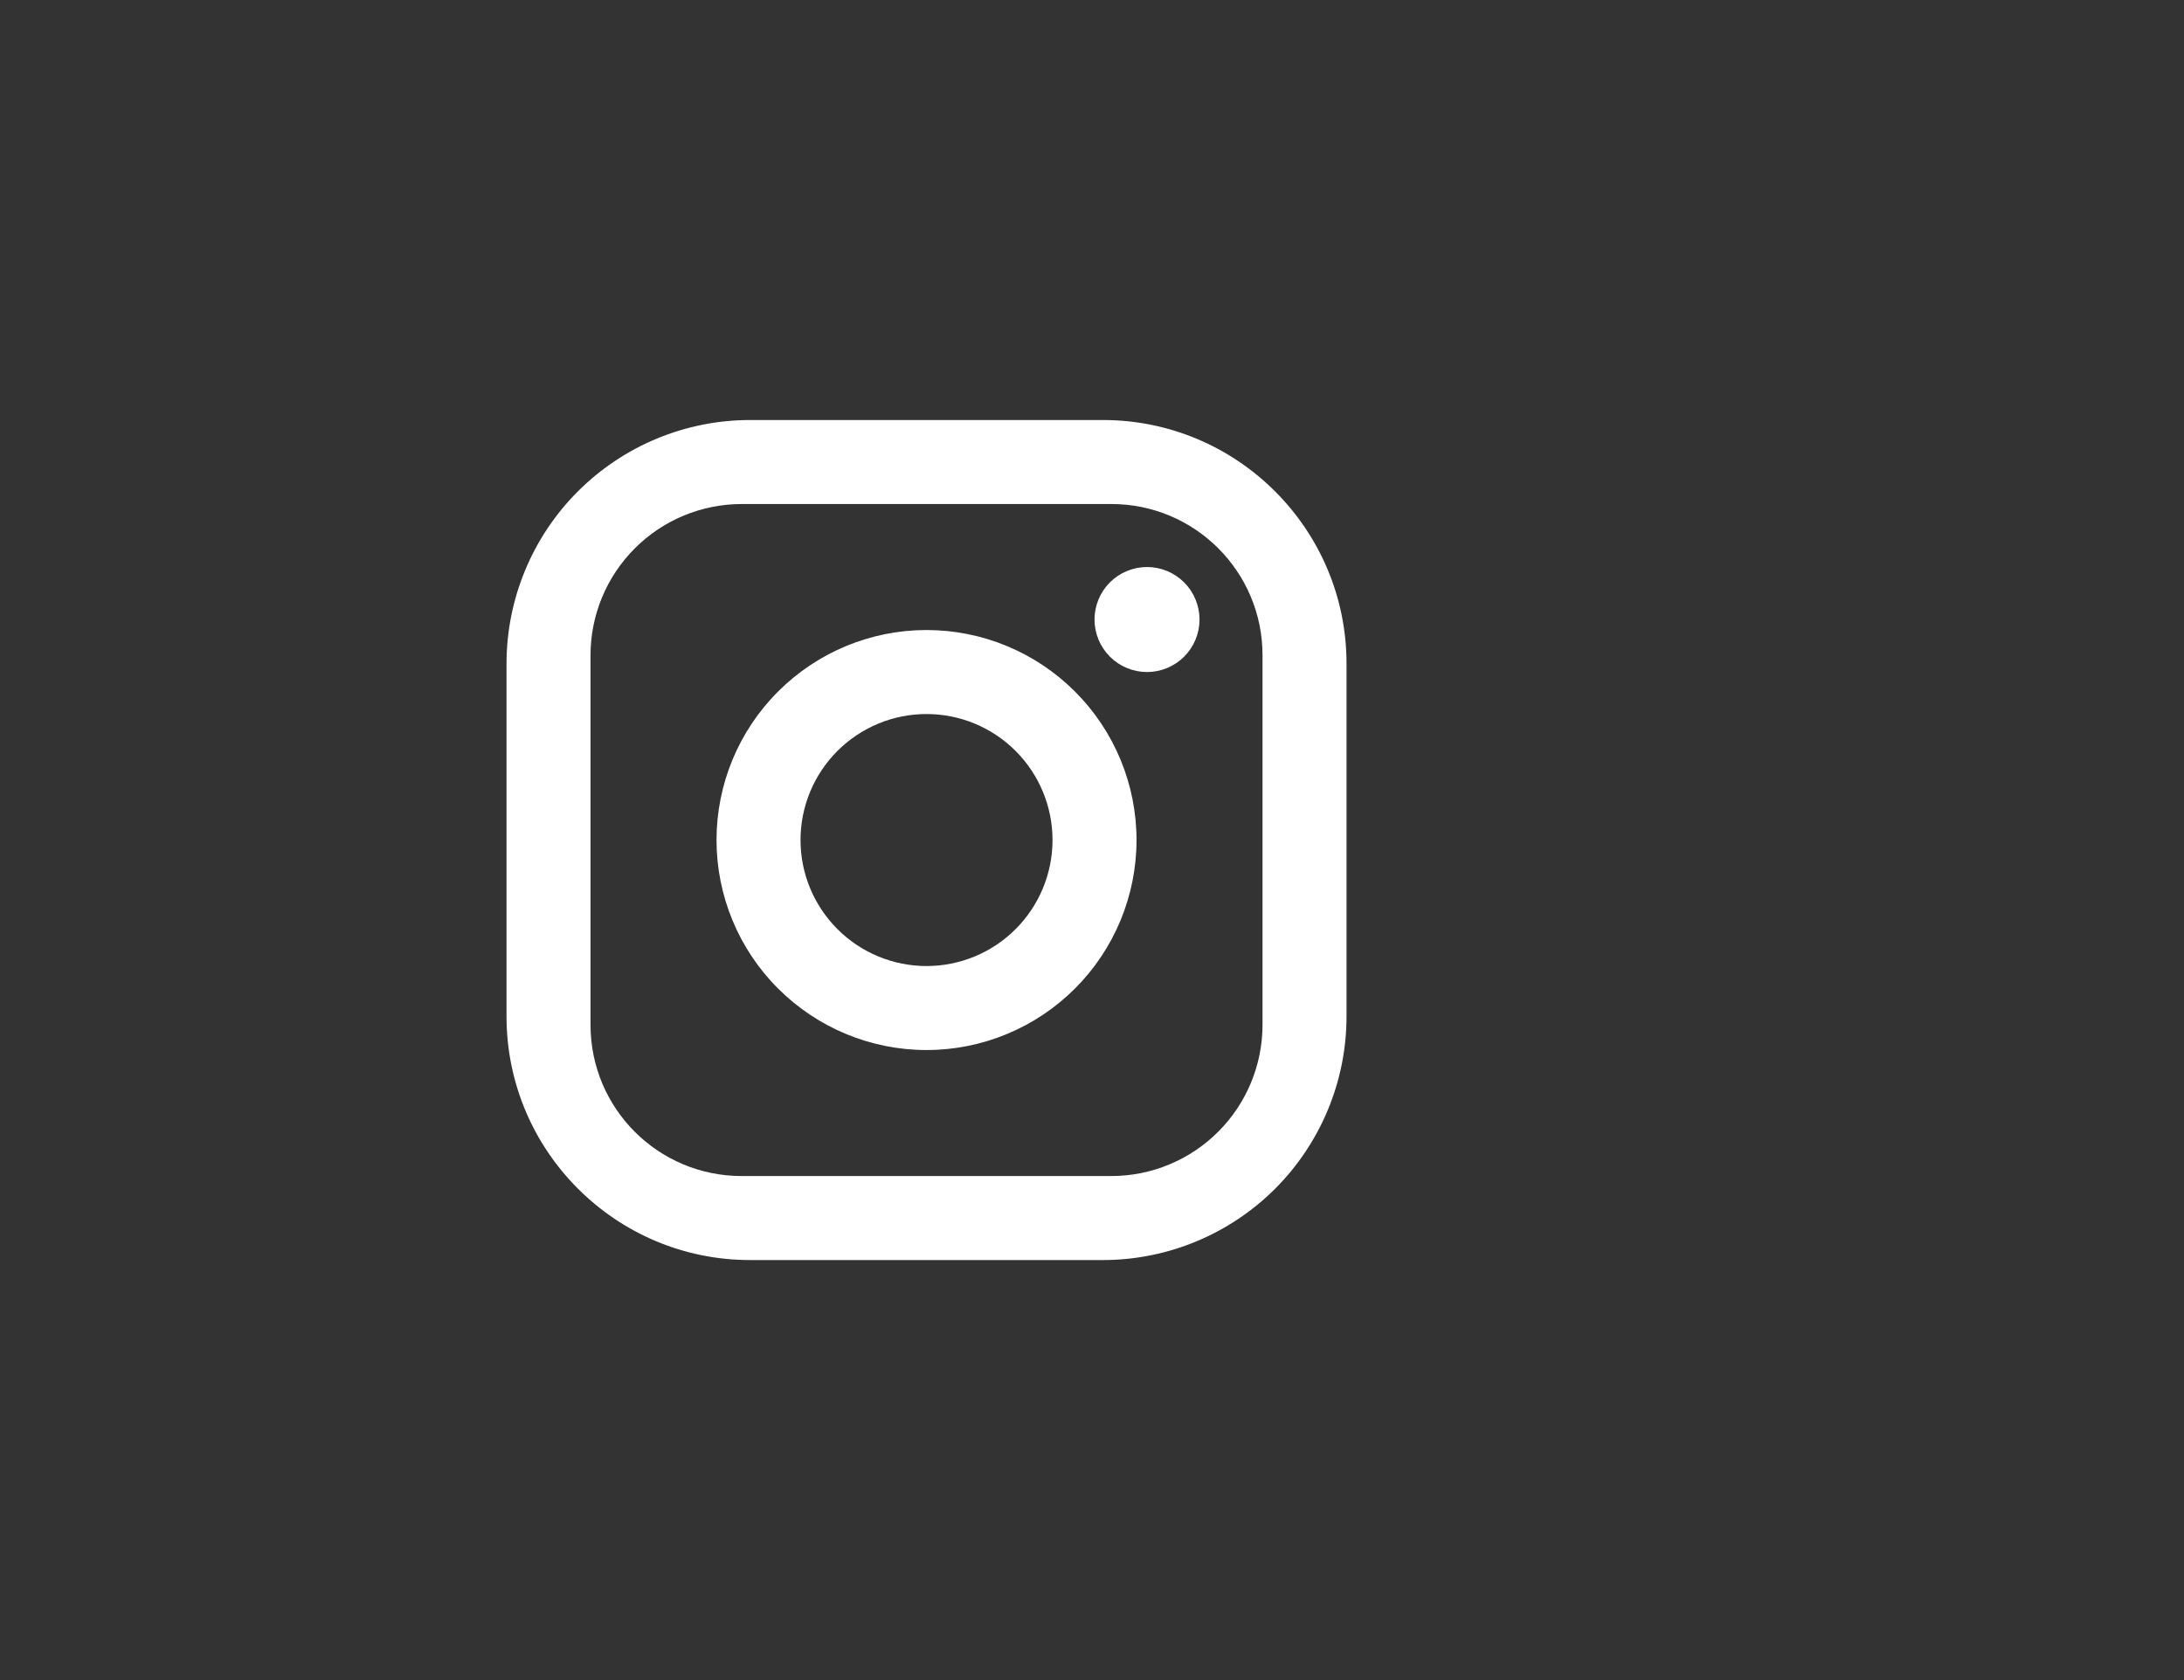 <svg width="52" height="40" viewBox="0 0 52 40" fill="none" xmlns="http://www.w3.org/2000/svg">
<rect x="0" y="0" width="52" height="40" fill="#333333" stroke="none"/>
<path d="M26.26 10C29.46 10 32.06 12.6 32.06 15.8V24.2C32.06 25.738 31.448 27.213 30.361 28.301C29.273 29.388 27.798 30 26.26 30H17.86C14.66 30 12.06 27.4 12.06 24.2V15.8C12.06 14.262 12.672 12.787 13.759 11.699C14.847 10.612 16.322 10 17.86 10H26.26ZM17.66 12C16.705 12 15.79 12.38 15.115 13.055C14.44 13.73 14.06 14.645 14.06 15.6V24.4C14.06 26.39 15.67 28 17.66 28H26.46C27.415 28 28.33 27.62 29.005 26.945C29.68 26.27 30.06 25.355 30.06 24.4V15.6C30.06 13.61 28.45 12 26.46 12H17.66ZM22.06 15C23.386 15 24.657 15.527 25.595 16.465C26.533 17.402 27.06 18.674 27.06 20C27.06 21.326 26.533 22.598 25.595 23.535C24.657 24.473 23.386 25 22.06 25C20.734 25 19.463 24.473 18.525 23.535C17.587 22.598 17.06 21.326 17.06 20C17.06 18.674 17.587 17.402 18.525 16.465C19.463 15.527 20.734 15 22.06 15ZM22.06 17C21.264 17 20.502 17.316 19.939 17.879C19.376 18.442 19.06 19.204 19.06 20C19.06 20.796 19.376 21.558 19.939 22.121C20.502 22.684 21.264 23 22.06 23C22.856 23 23.619 22.684 24.181 22.121C24.744 21.558 25.06 20.796 25.06 20C25.06 19.204 24.744 18.442 24.181 17.879C23.619 17.316 22.856 17 22.06 17ZM27.31 13.5C27.642 13.5 27.959 13.632 28.194 13.866C28.428 14.101 28.56 14.418 28.56 14.75C28.56 15.082 28.428 15.399 28.194 15.634C27.959 15.868 27.642 16 27.31 16C26.979 16 26.661 15.868 26.426 15.634C26.192 15.399 26.06 15.082 26.06 14.75C26.06 14.418 26.192 14.101 26.426 13.866C26.661 13.632 26.979 13.5 27.31 13.5Z" fill="white"/>
</svg>
